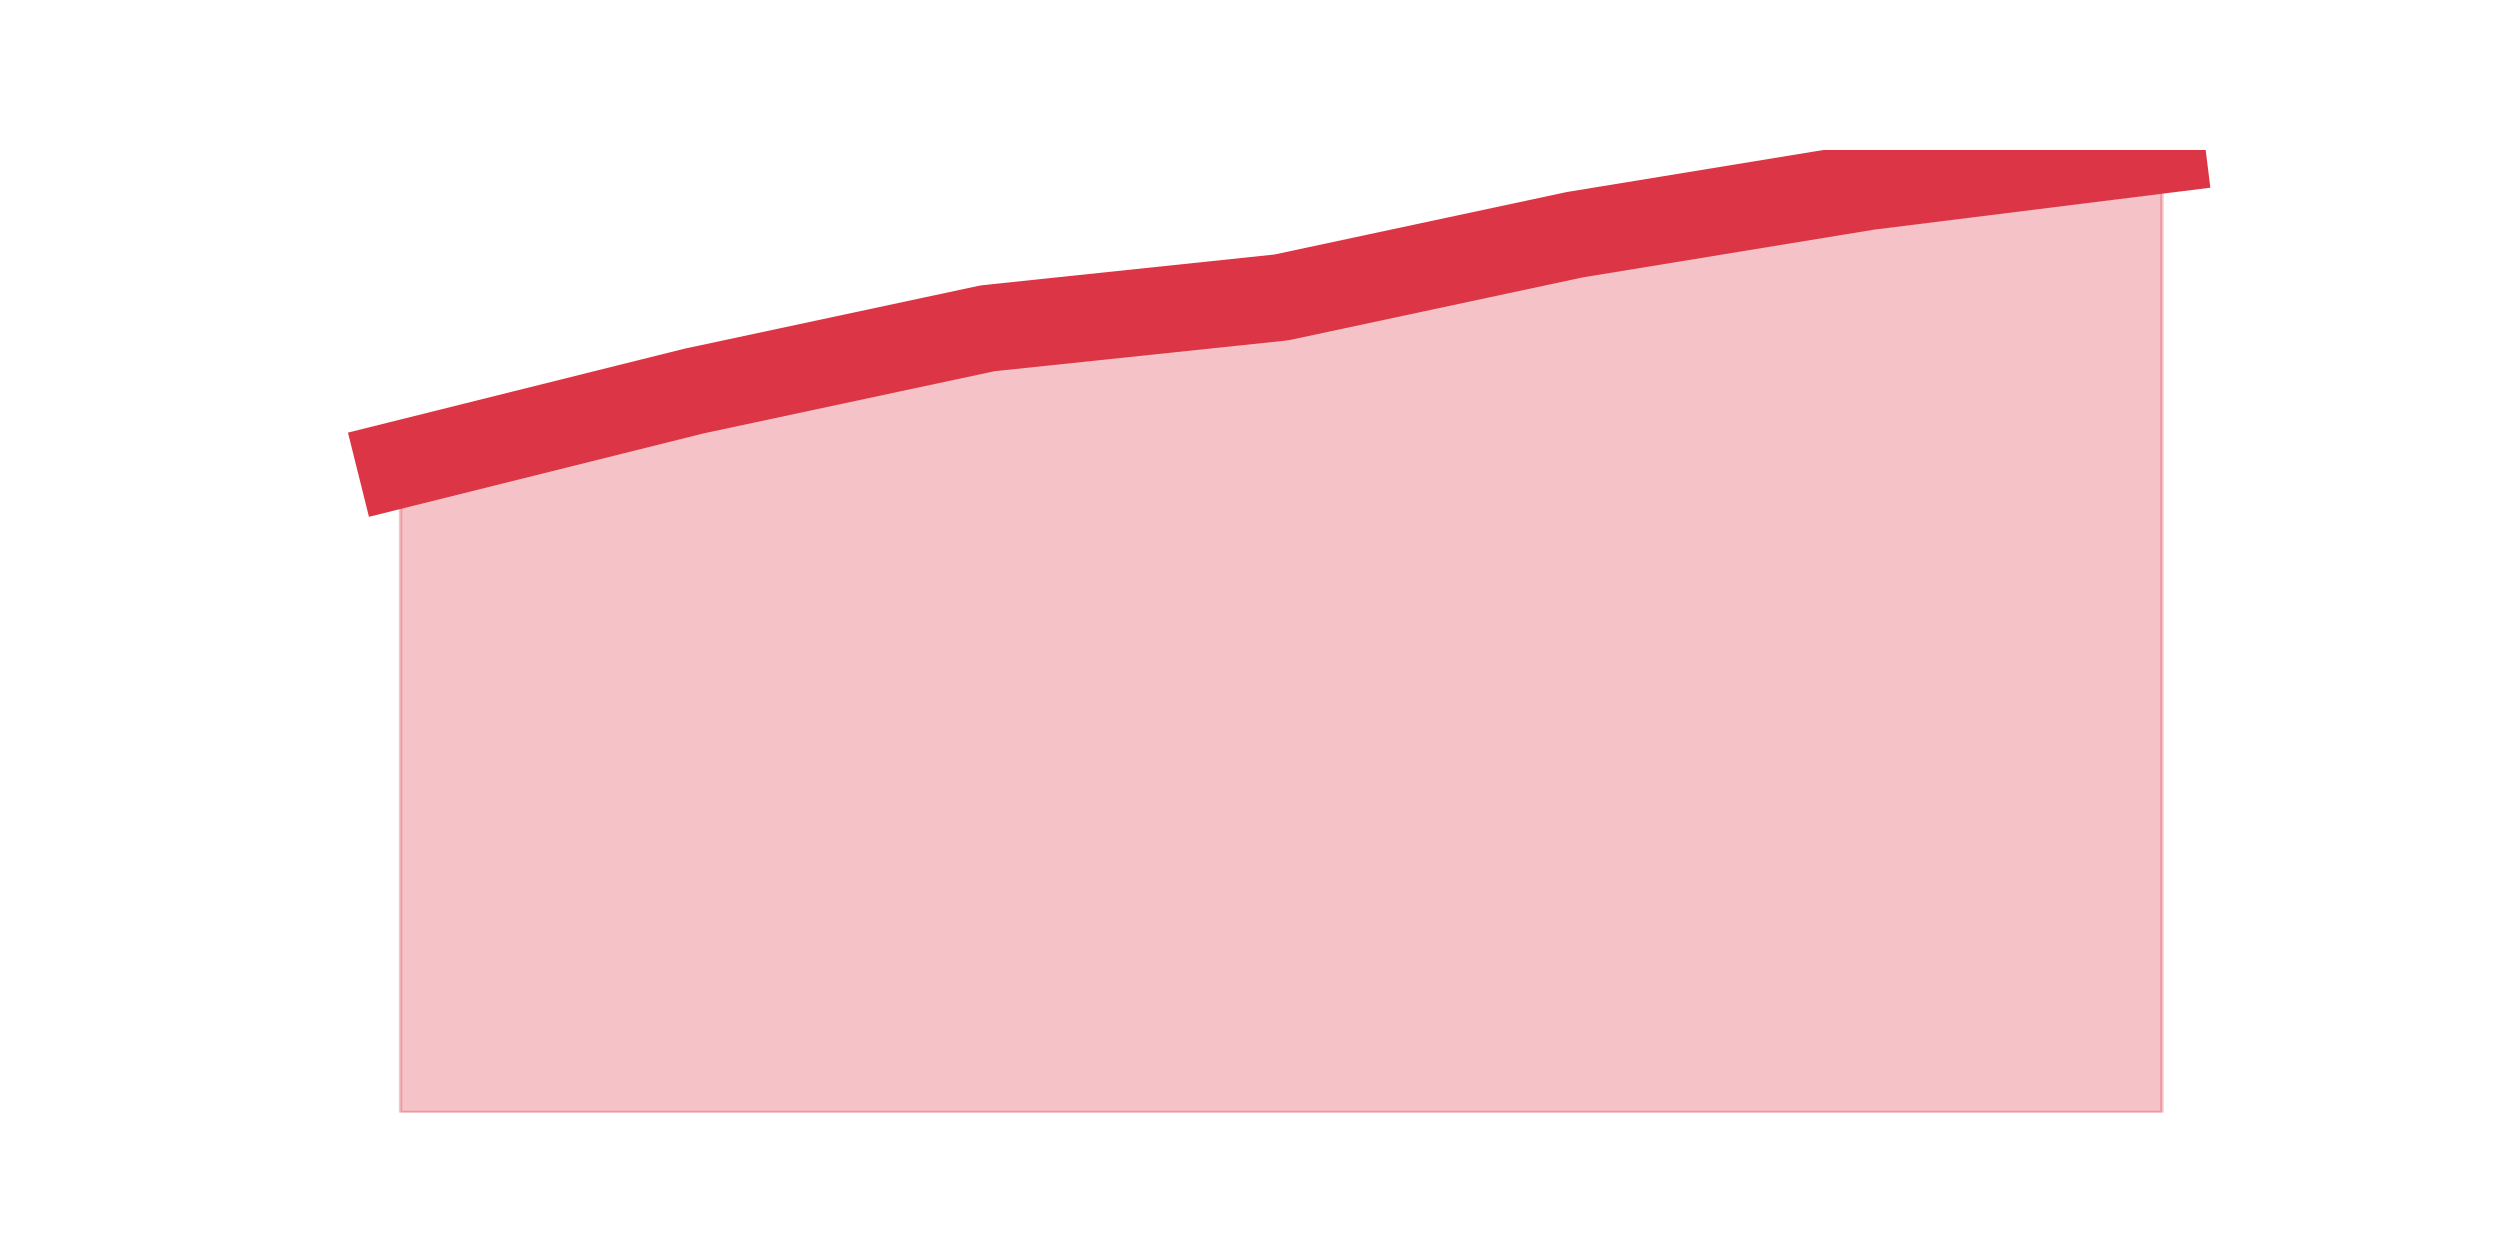 <?xml version="1.0" encoding="utf-8" standalone="no"?>
<!DOCTYPE svg PUBLIC "-//W3C//DTD SVG 1.1//EN"
  "http://www.w3.org/Graphics/SVG/1.1/DTD/svg11.dtd">
<svg height="360pt" version="1.1" viewBox="0 0 720 360" width="720pt" xmlns="http://www.w3.org/2000/svg" xmlns:xlink="http://www.w3.org/1999/xlink">
 <defs>
  <style type="text/css">*{stroke-linecap:butt;stroke-linejoin:round;}</style>
 </defs>
 <g id="figure_1">
  <g id="patch_1">
   <path d="M 0 360 
L 720 360 
L 720 0 
L 0 0 
z
" style="fill:none;"/>
  </g>
  <g id="axes_1">
   <g id="matplotlib.axis_1"/>
   <g id="matplotlib.axis_2"/>
   <g id="PolyCollection_1">
    <defs>
     <path d="M 115.364 -226.307 
L 115.364 -39.6 
L 199.909 -39.6 
L 284.455 -39.6 
L 369 -39.6 
L 453.545 -39.6 
L 538.091 -39.6 
L 622.636 -39.6 
L 622.636 -316.8 
L 622.636 -316.8 
L 538.091 -306.26 
L 453.545 -292.408 
L 369 -274.339 
L 284.455 -265.456 
L 199.909 -247.387 
L 115.364 -226.307 
z
" id="m82f4b2ad7b" style="stroke:#dc3545;stroke-opacity:0.3;"/>
    </defs>
    <g clip-path="url(#pe947cbf754)">
     <use style="fill:#dc3545;fill-opacity:0.3;stroke:#dc3545;stroke-opacity:0.3;" x="0" xlink:href="#m82f4b2ad7b" y="360"/>
    </g>
   </g>
   <g id="line2d_1">
    <path clip-path="url(#pe947cbf754)" d="M 115.364 133.693 
L 199.909 112.613 
L 284.455 94.544 
L 369 85.661 
L 453.545 67.592 
L 538.091 53.74 
L 622.636 43.2 
" style="fill:none;stroke:#dc3545;stroke-linecap:square;stroke-width:25;"/>
   </g>
  </g>
 </g>
 <defs>
  <clipPath id="pe947cbf754">
   <rect height="277.2" width="558" x="90" y="43.2"/>
  </clipPath>
 </defs>
</svg>
